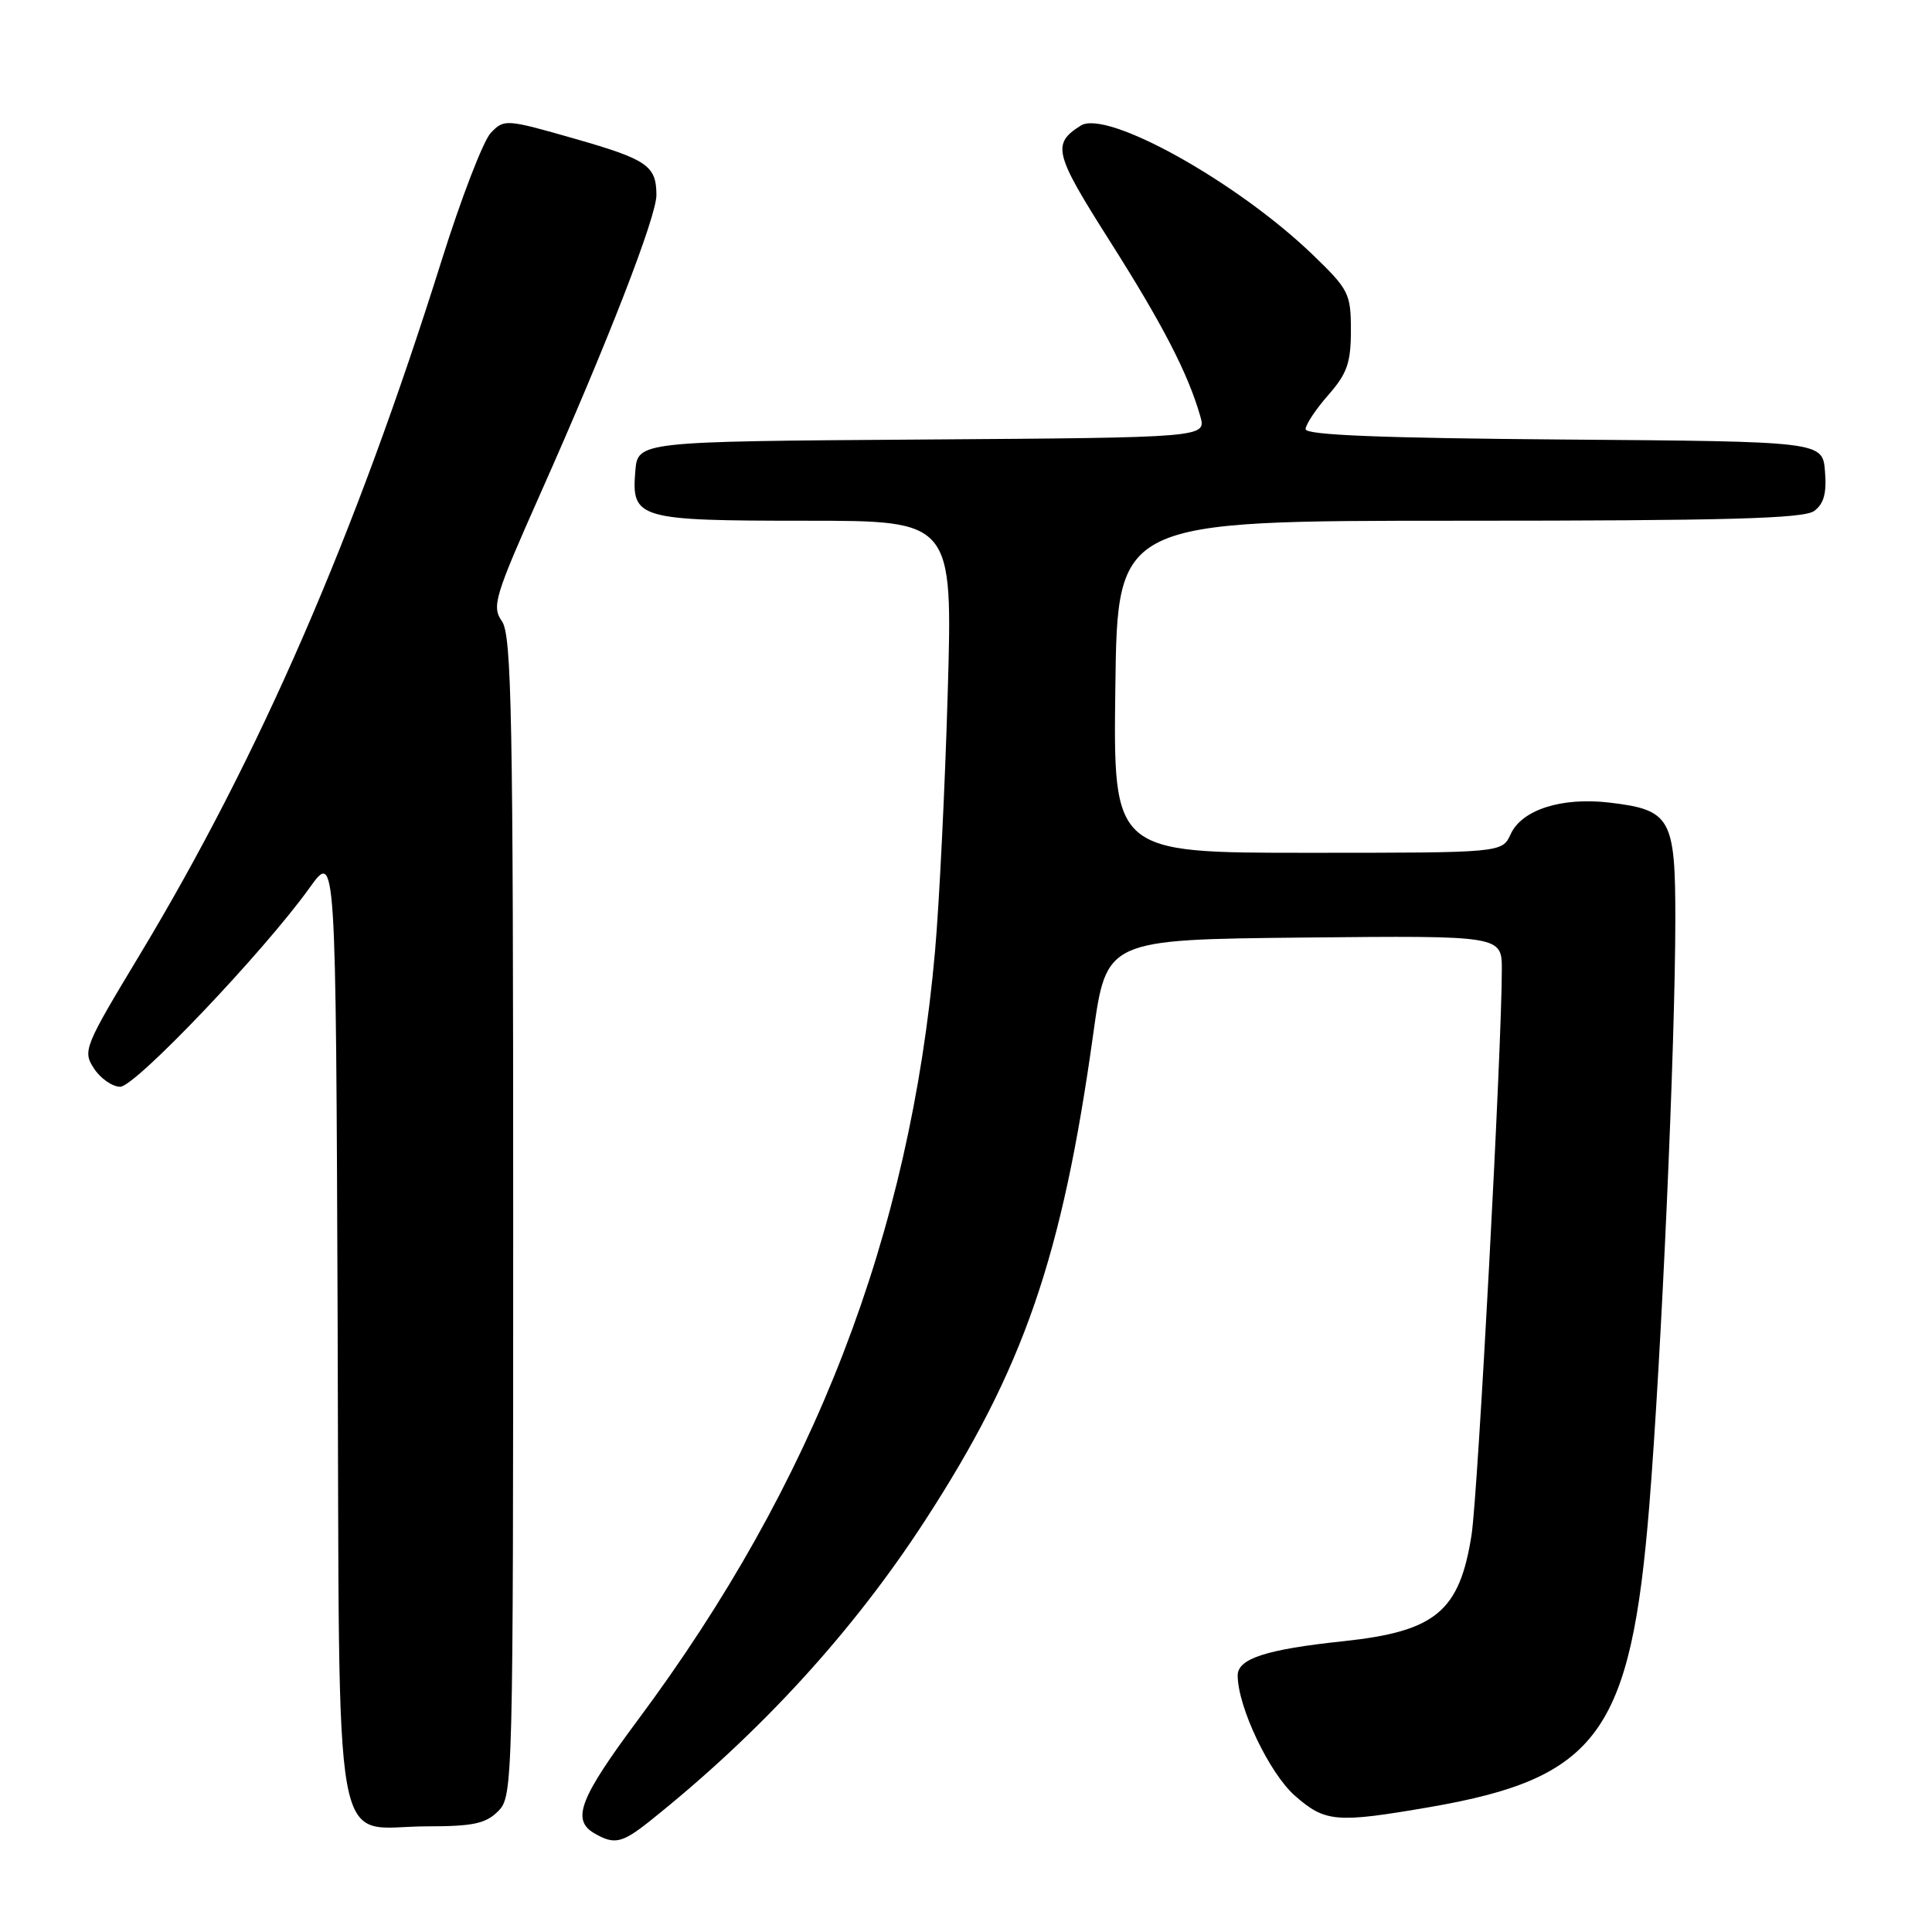 <?xml version="1.0" encoding="UTF-8" standalone="no"?>
<!DOCTYPE svg PUBLIC "-//W3C//DTD SVG 1.1//EN" "http://www.w3.org/Graphics/SVG/1.1/DTD/svg11.dtd" >
<svg xmlns="http://www.w3.org/2000/svg" xmlns:xlink="http://www.w3.org/1999/xlink" version="1.1" viewBox="0 0 256 256">
 <g >
 <path fill="currentColor"
d=" M 86.17 241.25 C 100.76 229.60 112.98 216.25 122.56 201.50 C 135.64 181.36 140.73 166.64 144.86 137.00 C 146.60 124.50 146.60 124.50 172.80 124.23 C 199.00 123.97 199.00 123.97 199.00 128.49 C 199.00 138.86 195.83 197.96 194.99 203.37 C 193.40 213.54 190.23 216.17 178.00 217.47 C 167.77 218.55 164.00 219.78 164.00 222.00 C 164.00 226.15 168.19 234.96 171.58 237.94 C 175.61 241.47 177.04 241.59 189.50 239.44 C 211.74 235.59 216.10 229.58 218.54 199.51 C 220.15 179.53 221.98 138.42 221.99 121.90 C 222.00 108.38 221.40 107.31 213.27 106.35 C 206.94 105.60 201.65 107.29 200.17 110.53 C 199.04 113.00 199.04 113.00 173.27 113.00 C 147.50 113.00 147.50 113.00 147.79 91.00 C 148.07 69.00 148.07 69.00 193.35 69.00 C 228.73 69.00 239.00 68.72 240.38 67.71 C 241.67 66.77 242.06 65.35 241.82 62.46 C 241.50 58.50 241.50 58.50 207.25 58.24 C 183.08 58.05 173.00 57.65 173.00 56.87 C 173.00 56.26 174.35 54.23 176.00 52.35 C 178.50 49.50 179.00 48.08 179.00 43.78 C 179.00 38.90 178.73 38.37 173.95 33.76 C 163.93 24.10 146.64 14.47 143.21 16.64 C 139.36 19.07 139.68 20.32 147.01 31.87 C 154.07 43.00 157.41 49.46 159.04 55.14 C 159.85 57.98 159.85 57.98 122.18 58.24 C 84.50 58.50 84.50 58.50 84.18 62.46 C 83.66 68.75 84.54 69.00 106.81 69.00 C 126.24 69.00 126.24 69.00 125.58 91.75 C 125.22 104.26 124.46 119.67 123.90 126.00 C 120.56 163.75 107.91 196.48 84.54 227.88 C 76.80 238.28 75.70 241.14 78.75 242.92 C 81.41 244.47 82.43 244.24 86.17 241.25 Z  M 66.00 240.00 C 67.97 238.03 68.00 236.67 68.00 161.22 C 68.00 94.89 67.80 84.16 66.51 82.32 C 65.14 80.36 65.52 79.09 71.63 65.35 C 80.50 45.42 87.00 28.67 86.98 25.83 C 86.96 21.95 85.77 21.13 76.12 18.37 C 67.03 15.77 66.80 15.76 65.03 17.61 C 64.04 18.65 61.11 26.25 58.52 34.50 C 47.07 70.98 34.39 100.16 18.56 126.44 C 11.14 138.75 10.93 139.25 12.46 141.59 C 13.33 142.91 14.89 144.00 15.93 144.00 C 17.92 144.00 34.95 126.11 41.02 117.64 C 44.50 112.78 44.50 112.78 44.74 175.64 C 45.02 248.86 43.80 242.00 56.61 242.00 C 62.67 242.00 64.36 241.64 66.00 240.00 Z "/>
</g>
</svg>